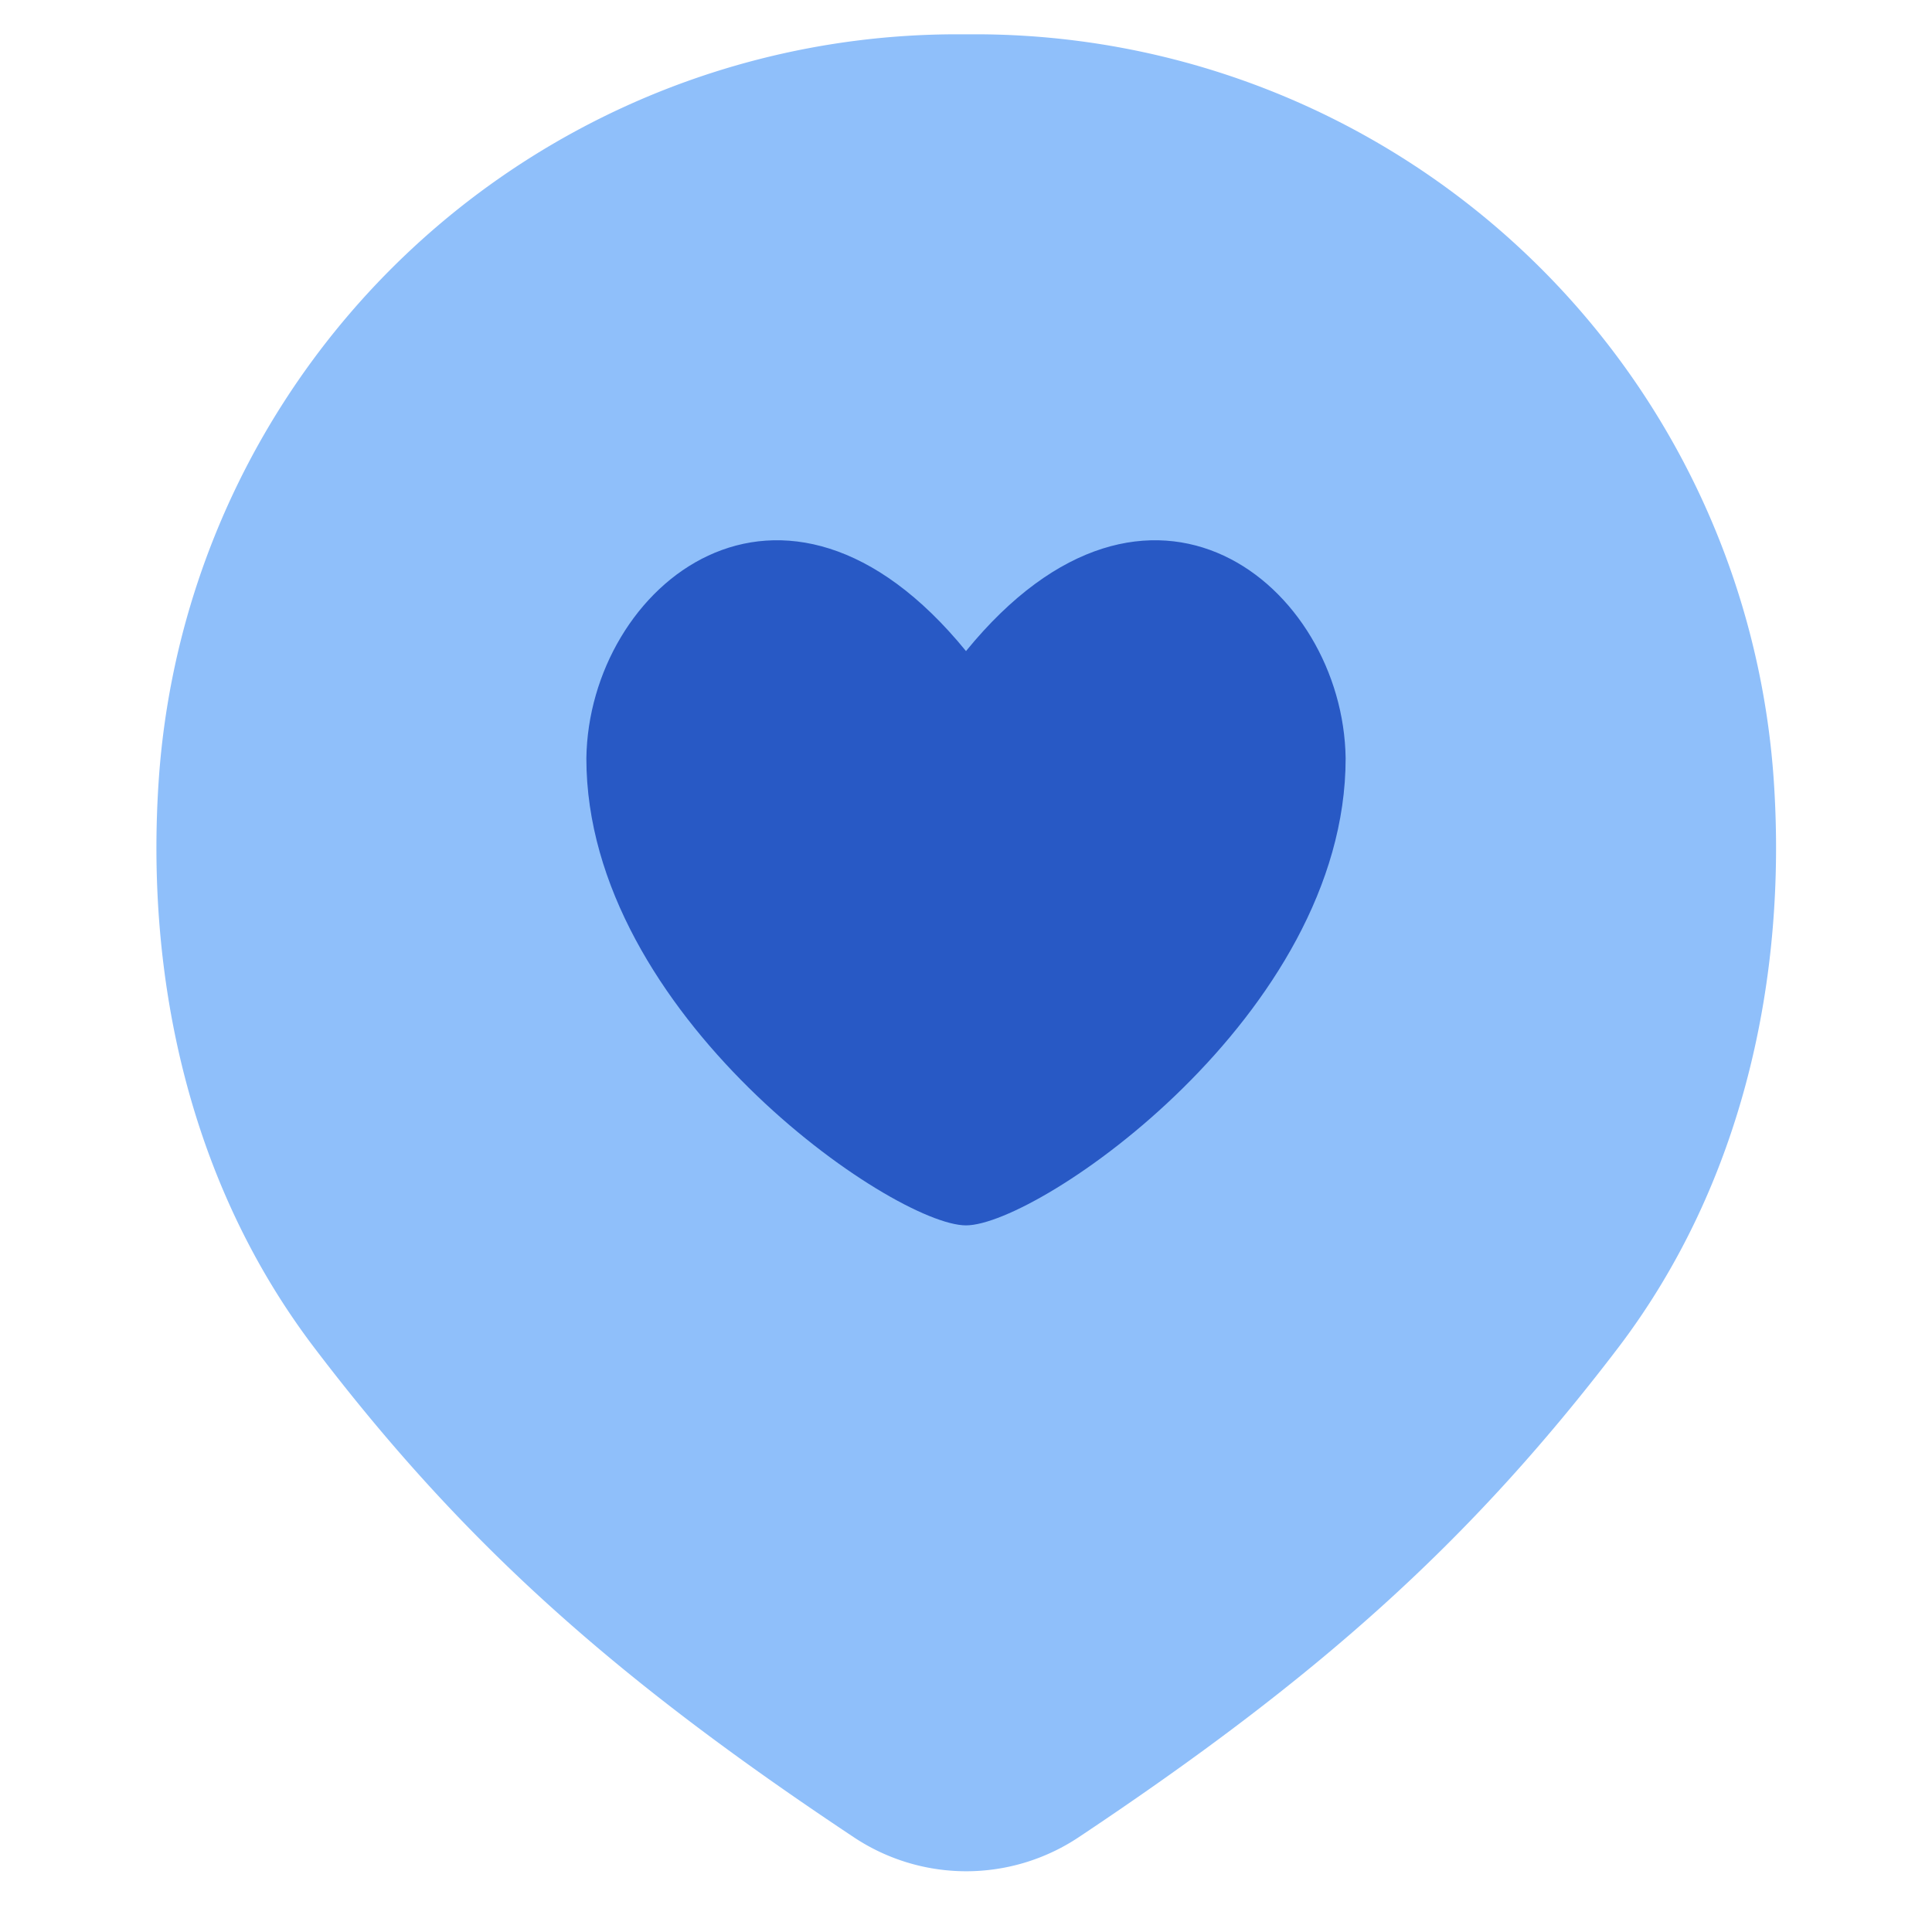 <svg xmlns="http://www.w3.org/2000/svg" fill="none" viewBox="0 0 4 4" height="4" width="4" id="Location-Heart-Pin--Streamline-Flex.svg"><desc>Location Heart Pin Streamline Icon: https://streamlinehq.com</desc><g id="Location-Heart-Pin--Streamline-Flex.svg"><path id="Union" fill="#8FBFFA" fill-rule="evenodd" d="M1.981 0.071A1.657 1.657 0 0 0 0.329 1.61c-0.029 0.413 0.063 0.841 0.323 1.182 0.309 0.406 0.624 0.685 1.116 1.012a0.42 0.42 0 0 0 0.465 0c0.492 -0.328 0.807 -0.607 1.116 -1.012 0.26 -0.341 0.352 -0.77 0.323 -1.182A1.657 1.657 0 0 0 2.019 0.071h-0.038Z" clip-rule="evenodd" stroke-width="1"></path><path id="Vector" fill="#2859C5" d="M2 1.348c-0.38 -0.466 -0.781 -0.135 -0.786 0.222C1.214 2.101 1.85 2.537 2 2.537c0.15 0 0.786 -0.436 0.786 -0.967C2.781 1.213 2.38 0.882 2 1.348Z" stroke-width="1"></path></g></svg>